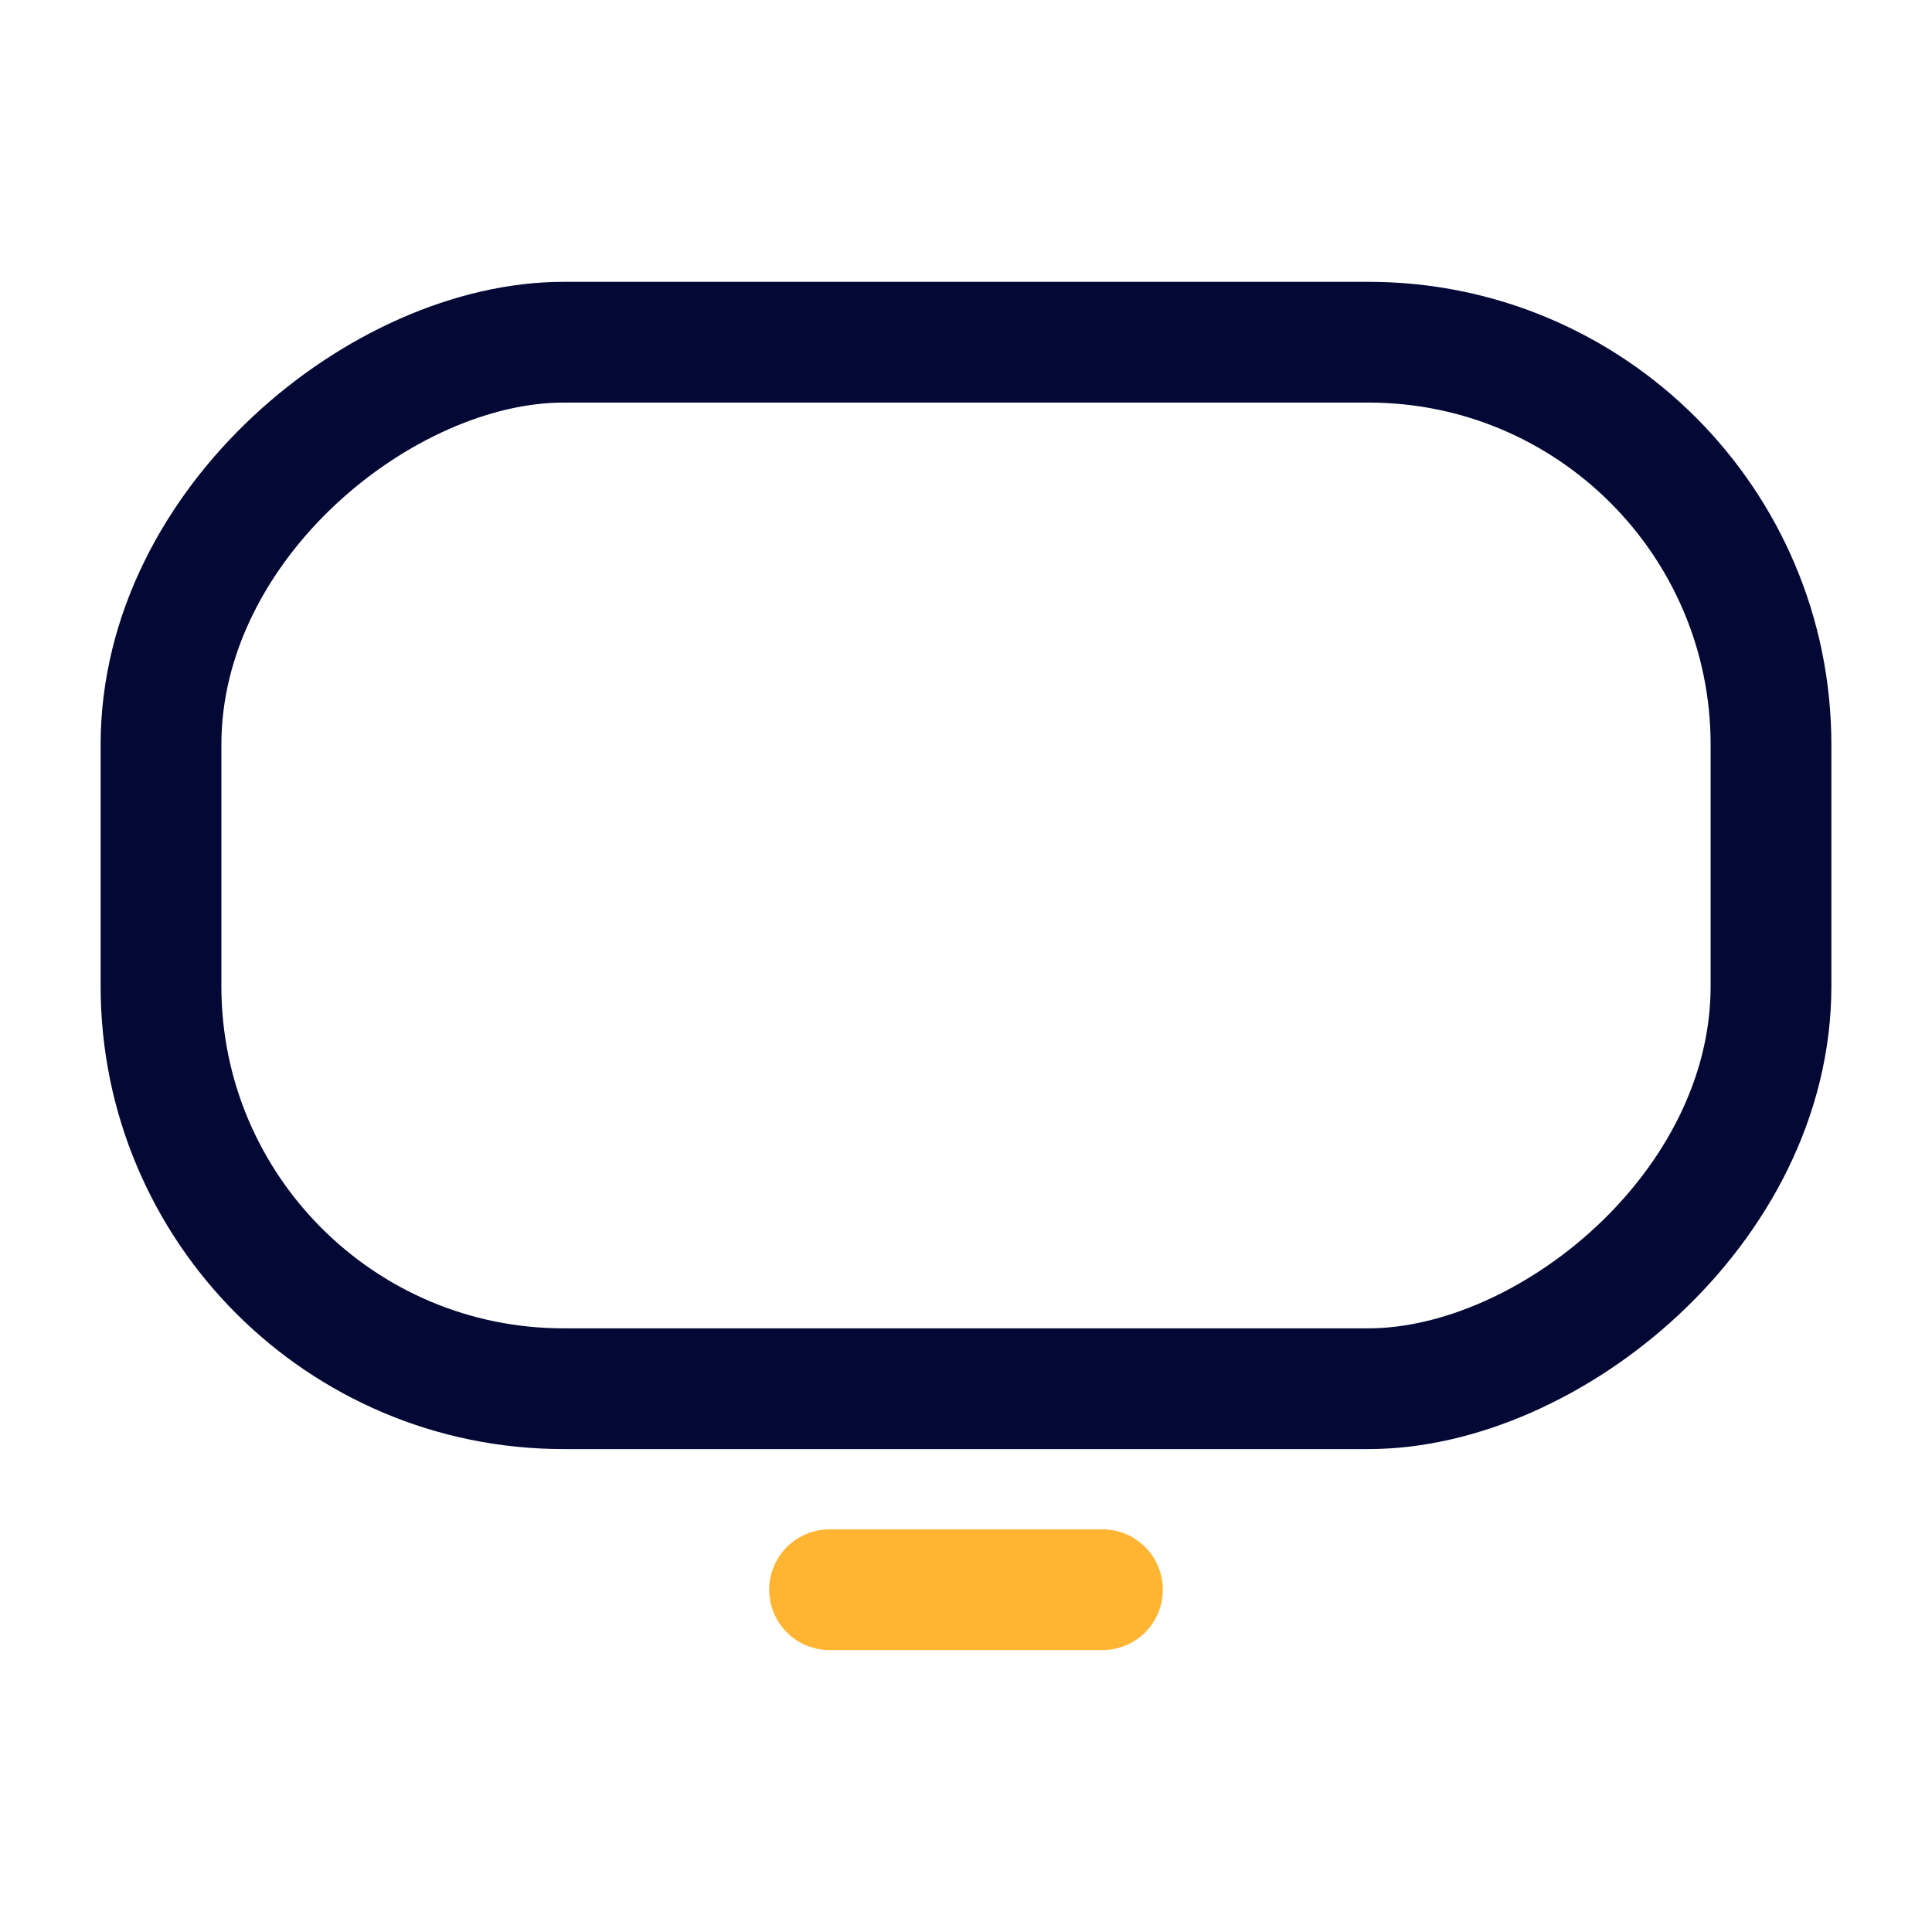 <svg xmlns="http://www.w3.org/2000/svg" viewBox="0 0 24 24" focusable="false">
  <g fill="none" stroke-linecap="round" stroke-width="1.5">
    <path stroke="#ffb531" stroke-linejoin="round" d="M13.695 19.748h-3.39"/>
    <rect x="174.895" y="167.18" width="13" height="20" rx="5" transform="rotate(90 179.912 9.268)" stroke="#030835" stroke-miterlimit="10"/>
  </g>
</svg>
